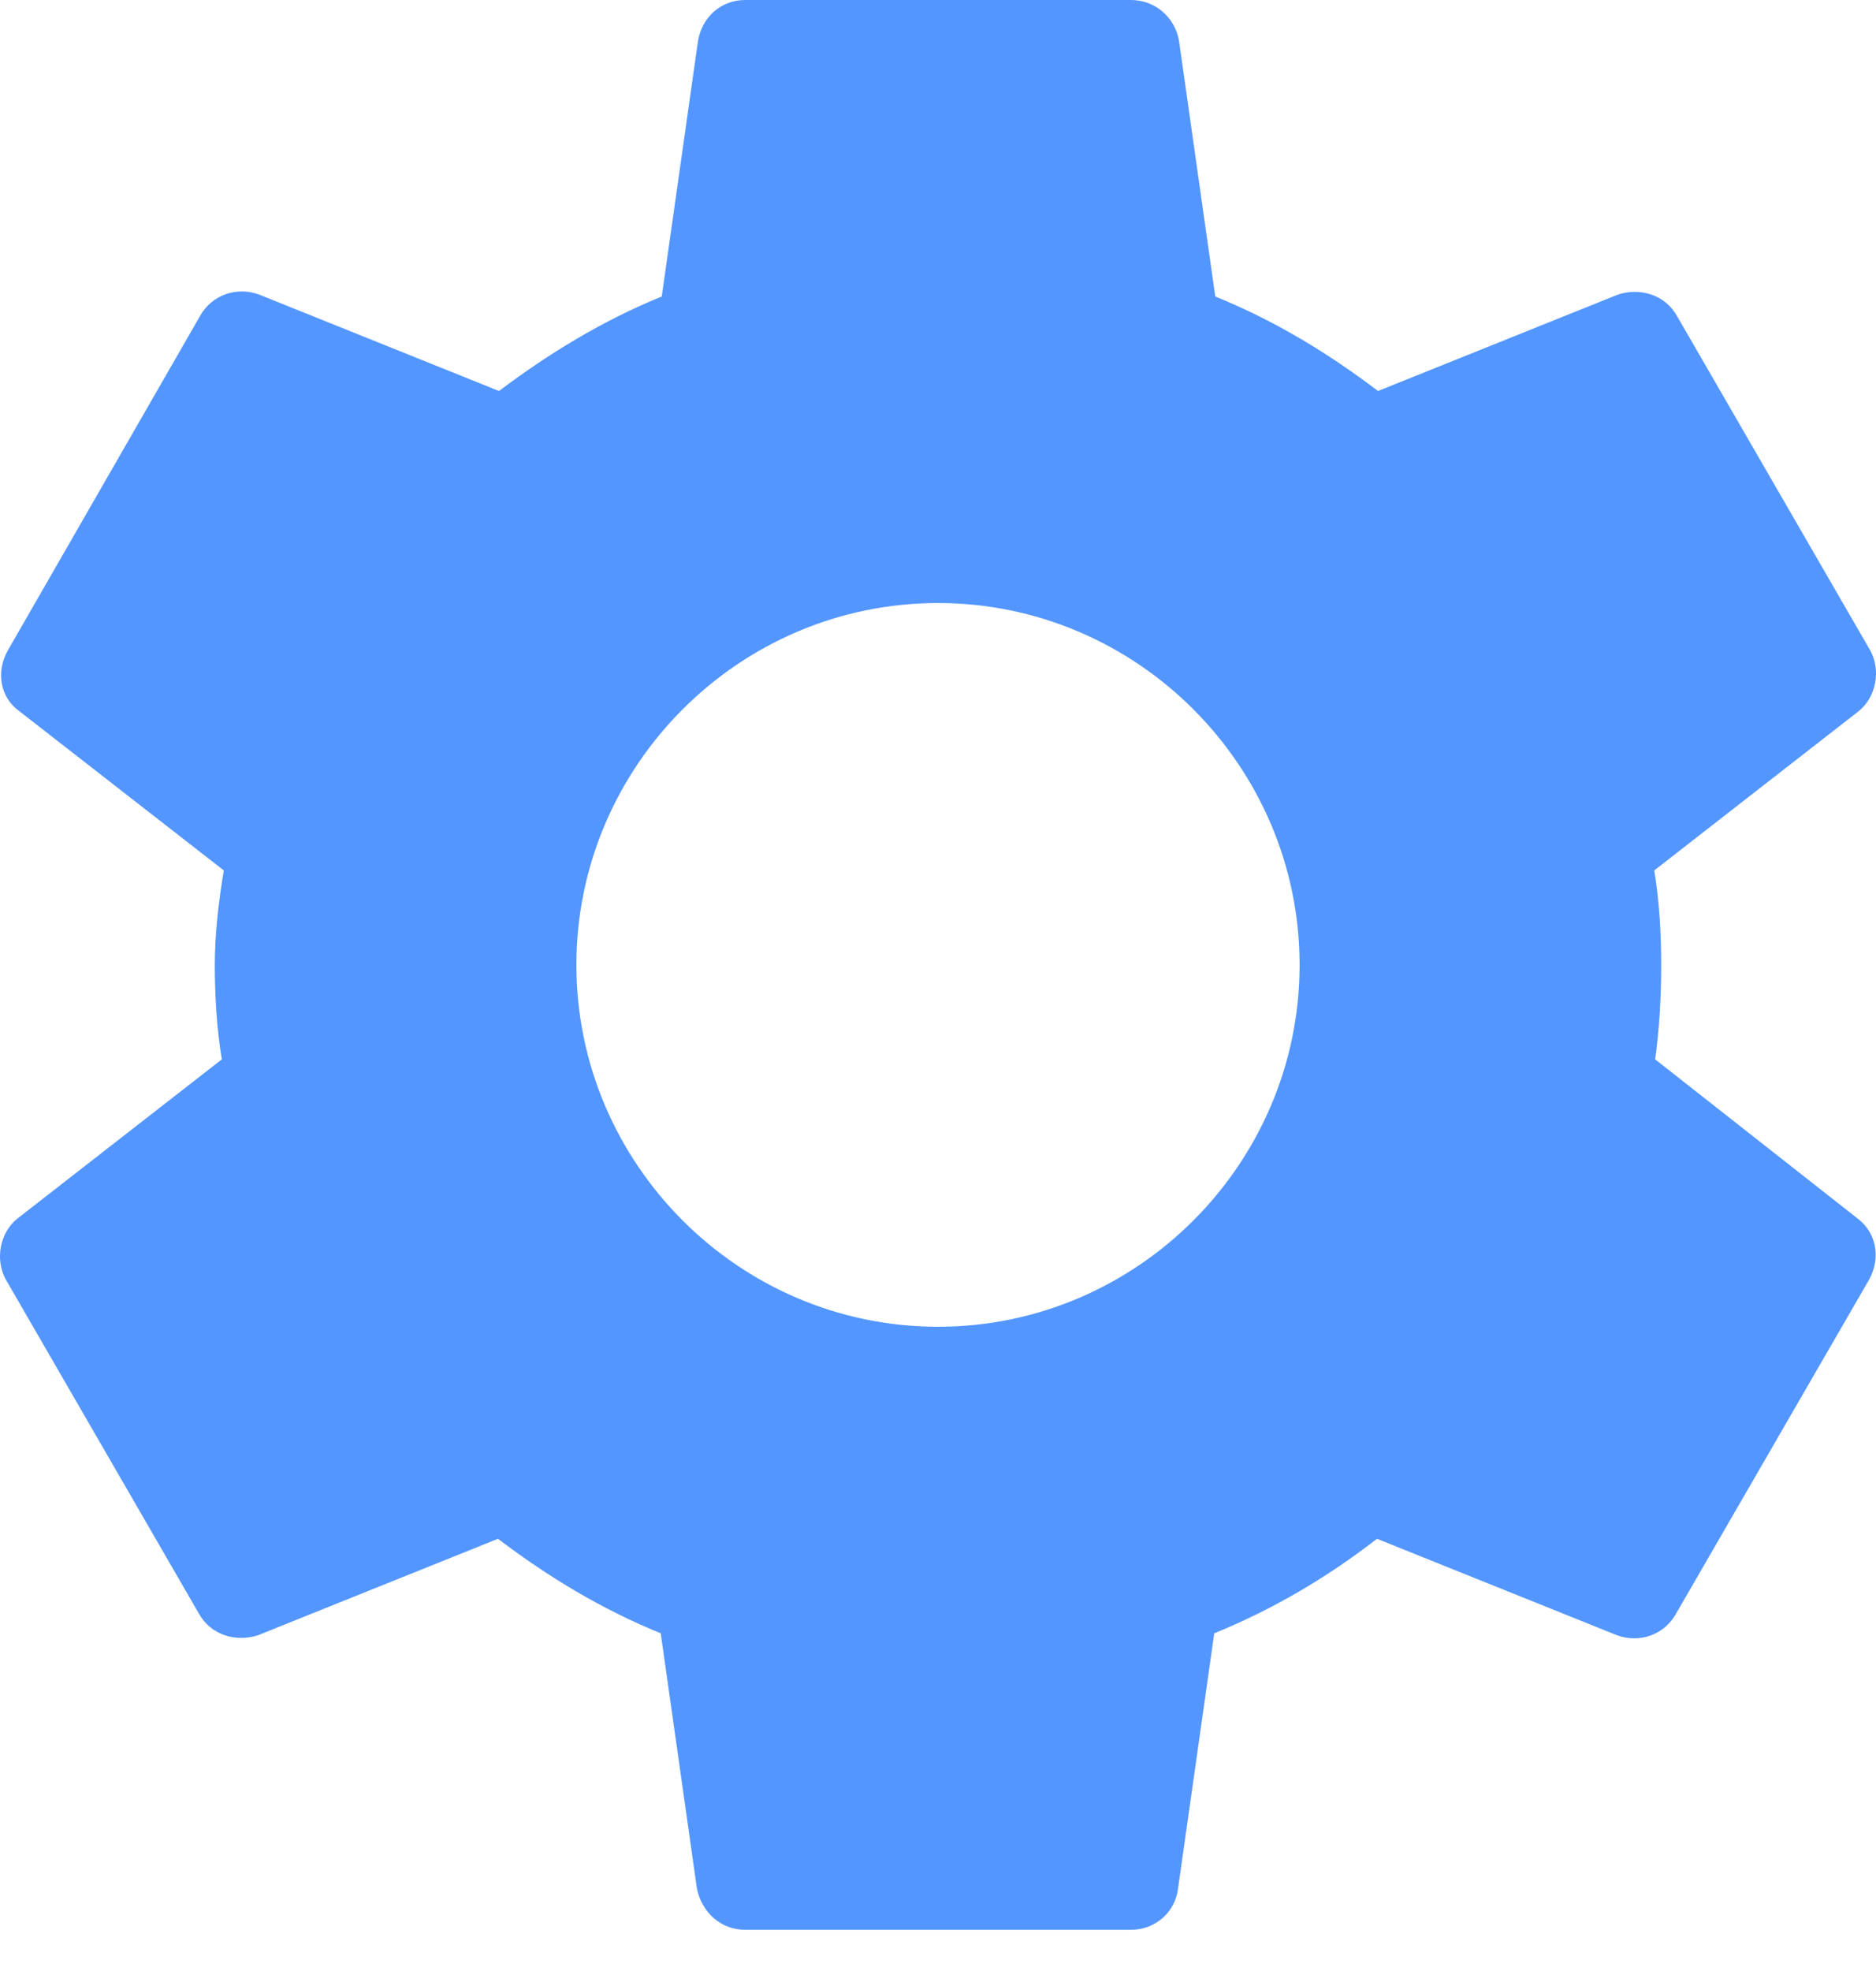 <svg width="20" height="21" viewBox="0 0 20 21" fill="none" xmlns="http://www.w3.org/2000/svg">
<path d="M17.646 11.287C17.689 10.966 17.71 10.634 17.71 10.281C17.71 9.938 17.689 9.595 17.636 9.274L19.809 7.582C20.002 7.432 20.056 7.143 19.938 6.929L17.882 3.373C17.753 3.138 17.485 3.063 17.25 3.138L14.691 4.166C14.155 3.759 13.588 3.416 12.956 3.159L12.57 0.439C12.527 0.182 12.313 0 12.056 0H7.944C7.687 0 7.483 0.182 7.441 0.439L7.055 3.159C6.423 3.416 5.845 3.77 5.32 4.166L2.761 3.138C2.525 3.052 2.257 3.138 2.129 3.373L0.084 6.929C-0.045 7.154 -0.002 7.432 0.212 7.582L2.386 9.274C2.332 9.595 2.29 9.949 2.29 10.281C2.29 10.613 2.311 10.966 2.365 11.287L0.191 12.979C-0.002 13.129 -0.056 13.418 0.062 13.633L2.118 17.188C2.247 17.423 2.514 17.498 2.75 17.423L5.309 16.395C5.845 16.802 6.413 17.145 7.044 17.402L7.43 20.122C7.483 20.379 7.687 20.561 7.944 20.561H12.056C12.313 20.561 12.527 20.379 12.559 20.122L12.945 17.402C13.577 17.145 14.155 16.802 14.68 16.395L17.239 17.423C17.475 17.509 17.743 17.423 17.871 17.188L19.927 13.633C20.056 13.397 20.002 13.129 19.799 12.979L17.646 11.287ZM10 14.136C7.88 14.136 6.145 12.401 6.145 10.281C6.145 8.16 7.88 6.425 10 6.425C12.12 6.425 13.855 8.16 13.855 10.281C13.855 12.401 12.12 14.136 10 14.136Z" fill="#5396FF"/>
</svg>
